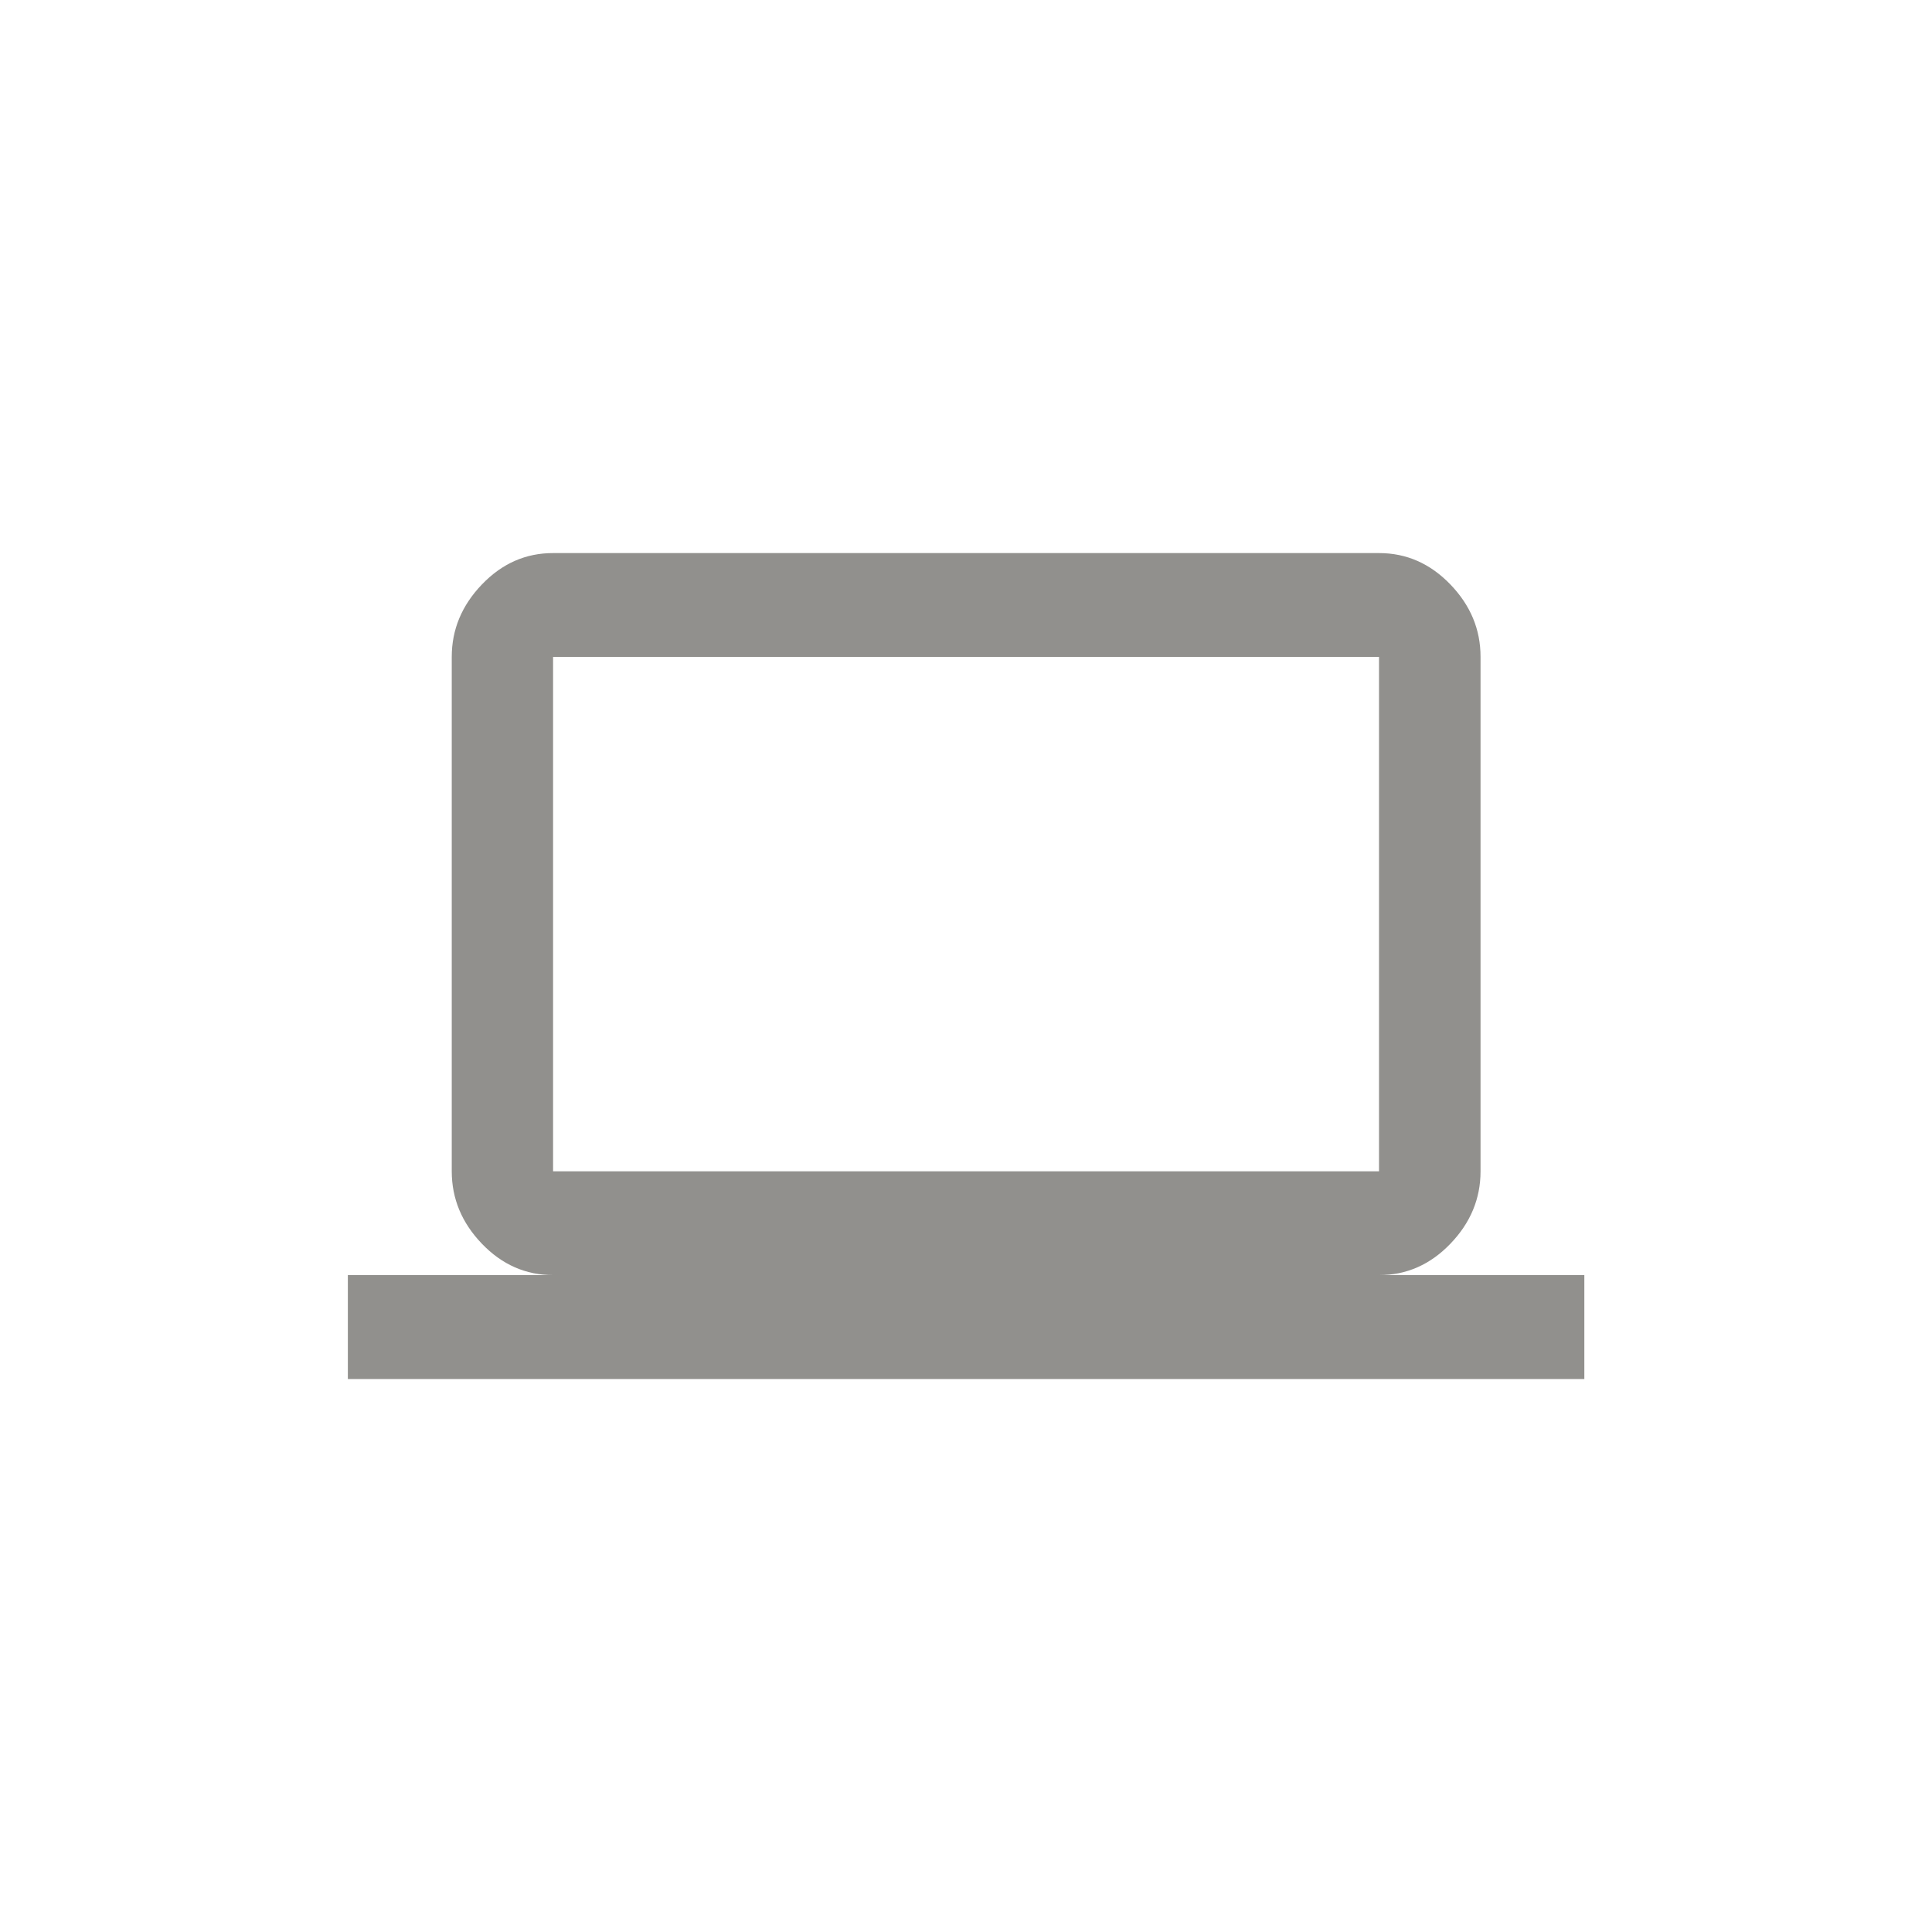 <!-- Generated by IcoMoon.io -->
<svg version="1.1" xmlns="http://www.w3.org/2000/svg" width="40" height="40" viewBox="0 0 40 40">
<title>mt-computer</title>
<path fill="#91908d" d="M11.451 13.6v10.651h17.1v-10.651h-17.1zM28.551 26.4h4.251v2.151h-25.6v-2.151h4.251q-0.851 0-1.475-0.649t-0.625-1.5v-10.651q0-0.849 0.625-1.5t1.475-0.649h17.1q0.849 0 1.475 0.649t0.625 1.5v10.651q0 0.851-0.625 1.5t-1.475 0.649z"></path>
</svg>
